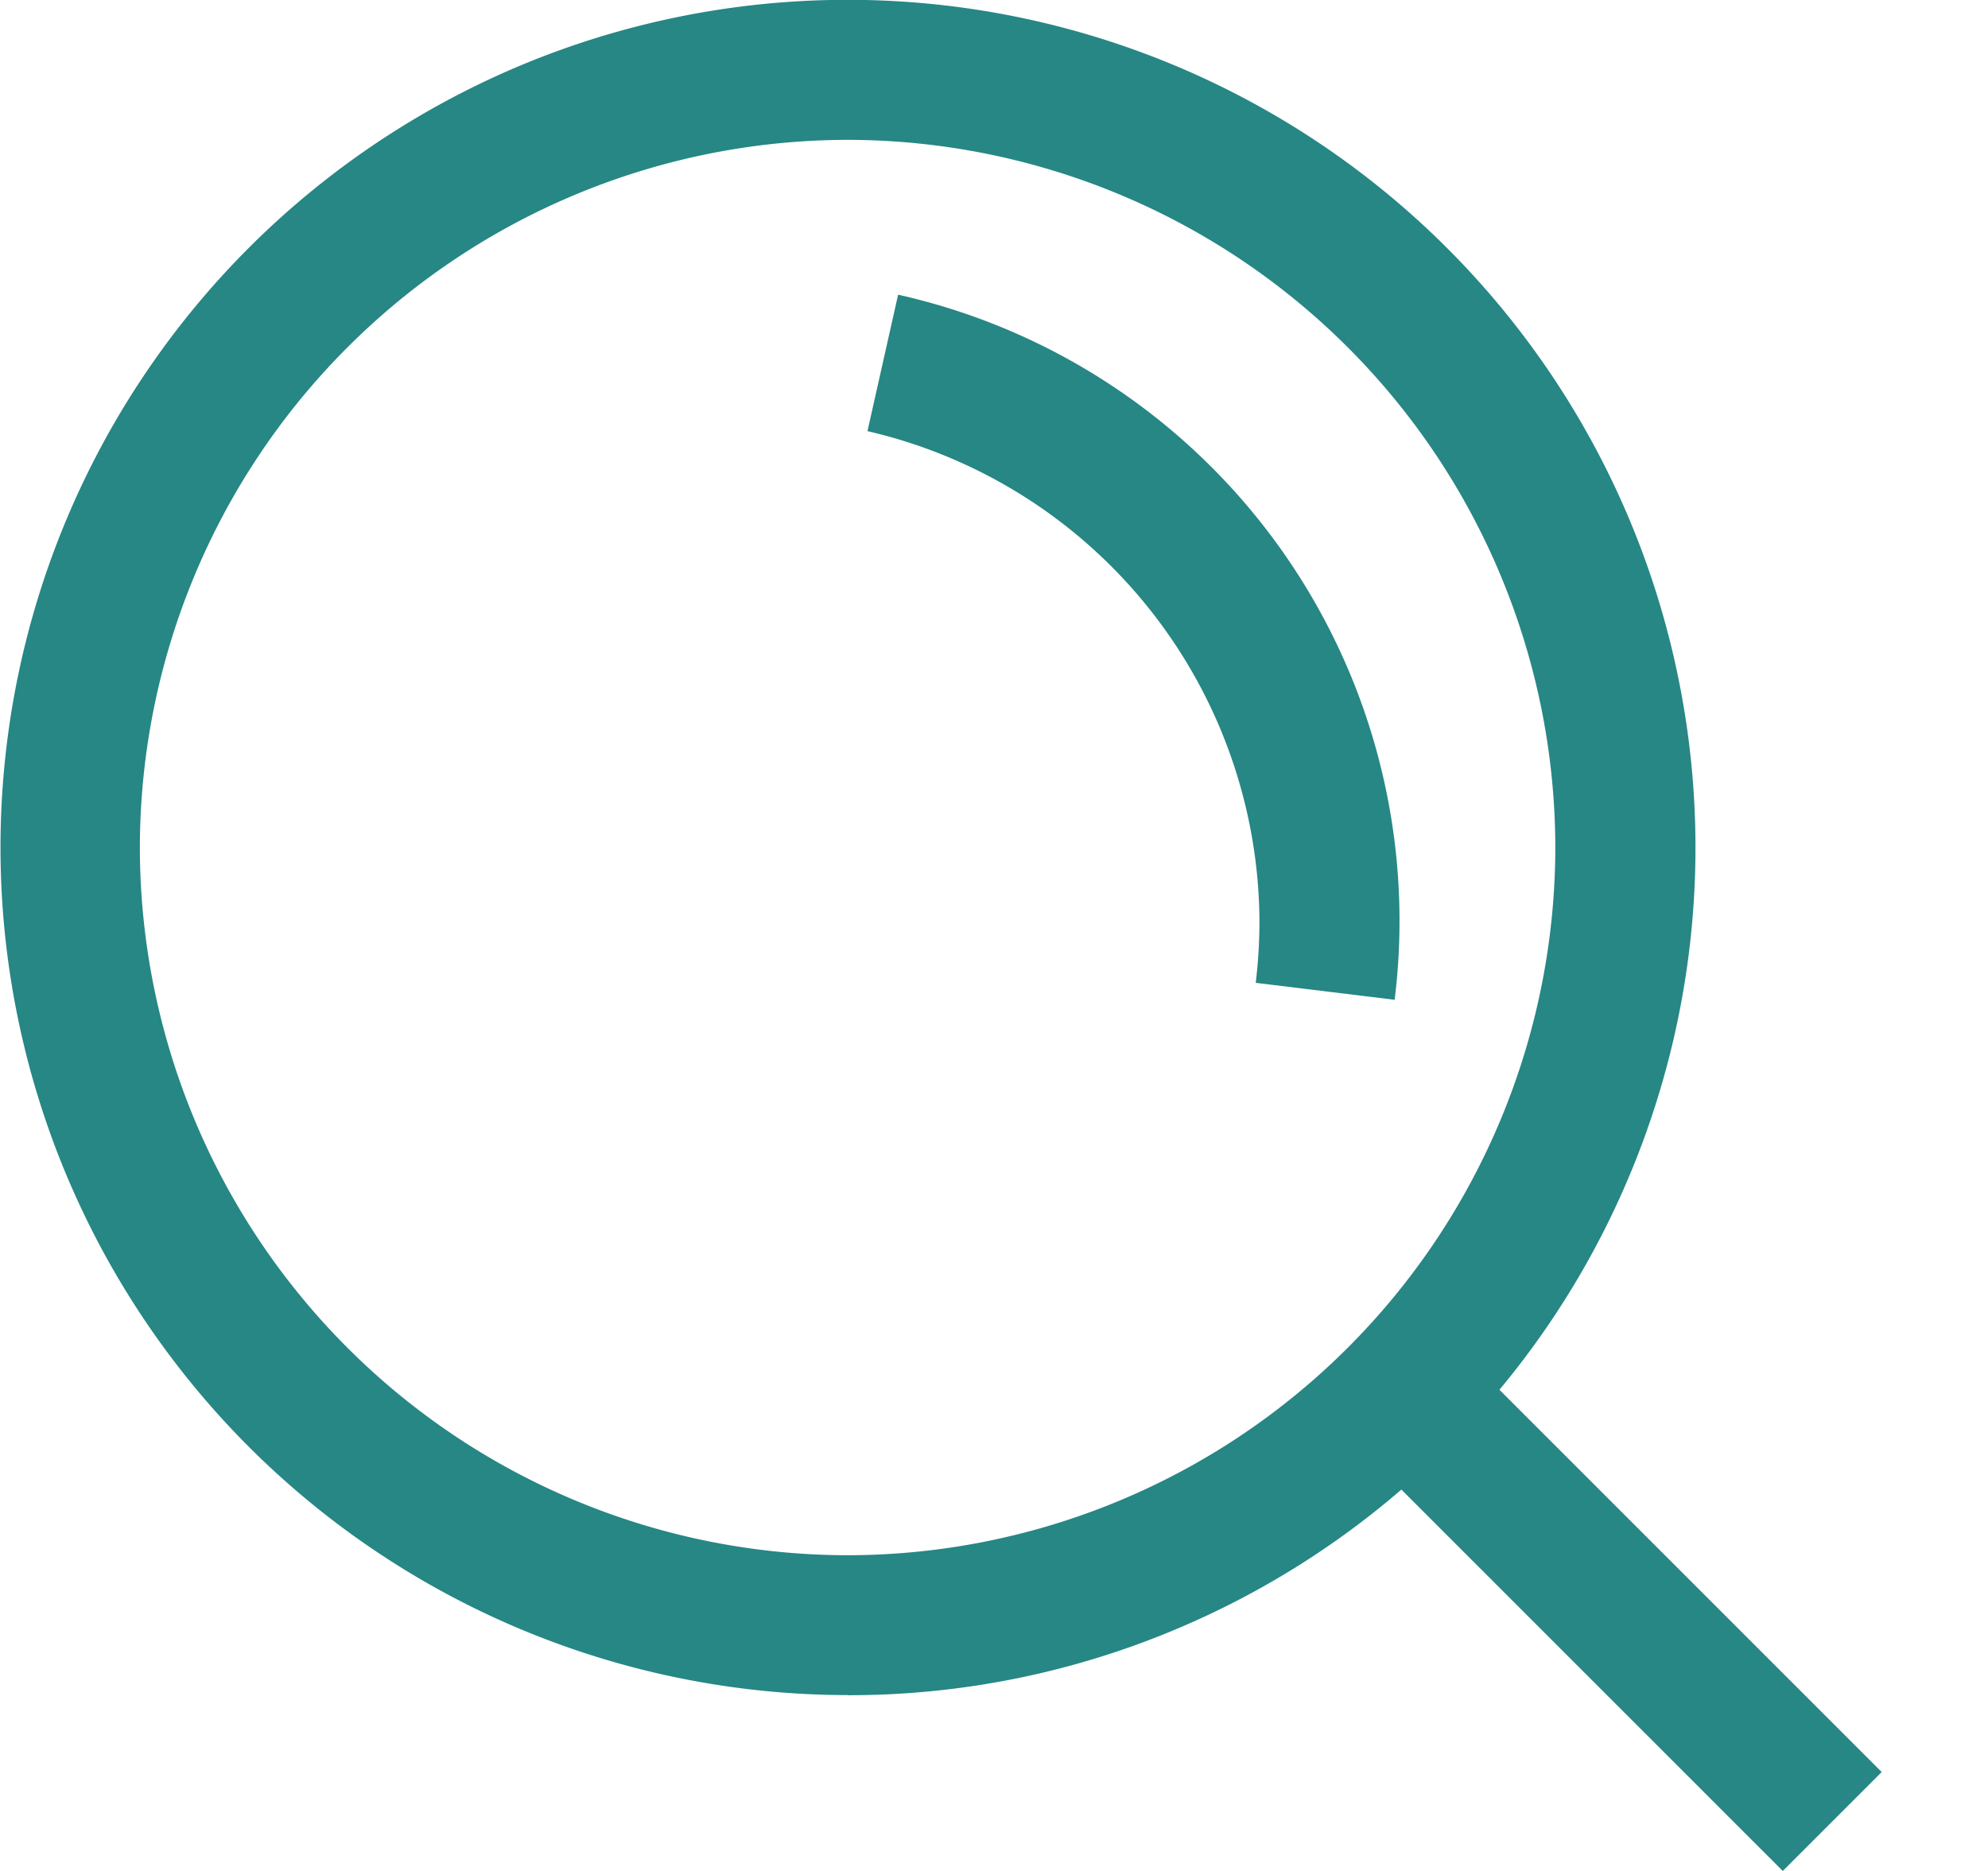 <svg xmlns="http://www.w3.org/2000/svg" width="17" height="16" viewBox="0 0 17 16"><title>Untitled</title><g fill="#268785"><path d="M11.926 8.55l-1.188-.145a4.39 4.39 0 0 0 .032-.525 4.326 4.326 0 0 0-3.352-4.193L7.68 2.52a5.488 5.488 0 0 1 4.246 6.03z"/><path d="M7.248 14.496A7.25 7.25 0 0 1 4.427.57a7.25 7.25 0 0 1 5.643 13.357 7.203 7.203 0 0 1-2.822.57zm0-13.3a6.06 6.06 0 0 0-6.052 6.052A6.059 6.059 0 0 0 7.248 13.3 6.059 6.059 0 0 0 13.3 7.248a6.059 6.059 0 0 0-6.052-6.052z"/><path d="M11.787 12.542l.846-.846 3.458 3.458-.846.846z"/></g></svg>
